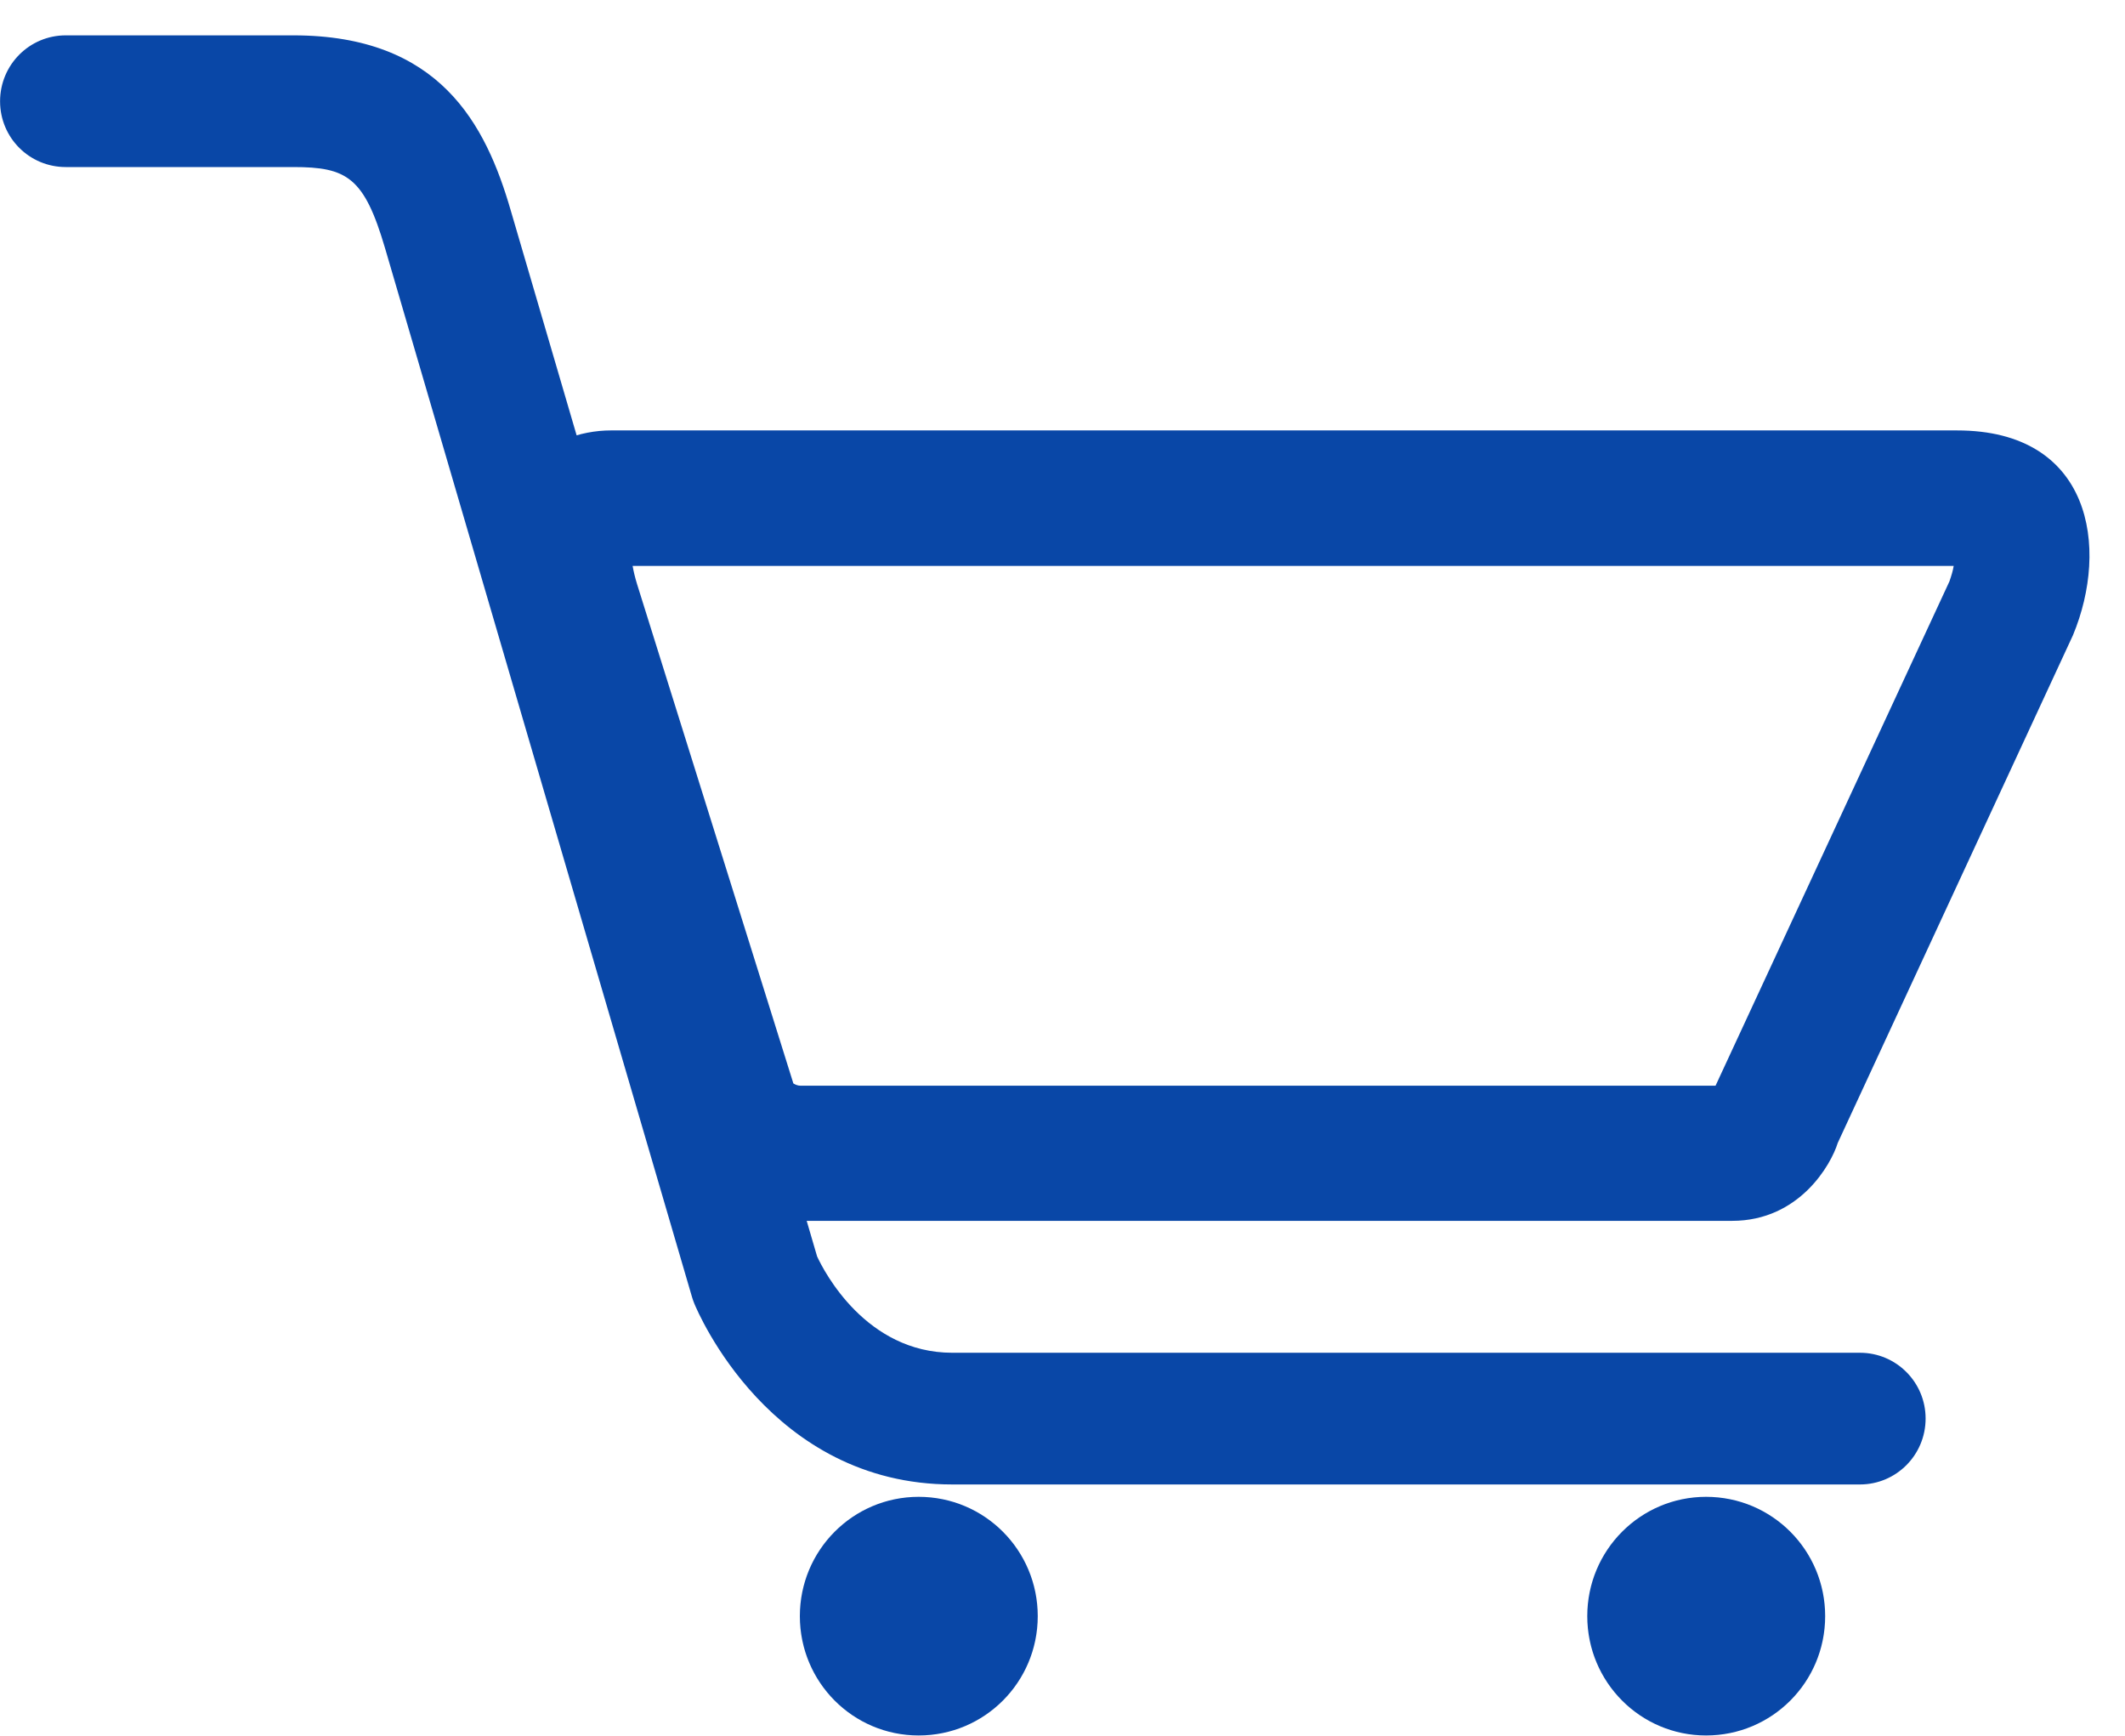 <?xml version="1.0" encoding="utf-8"?>
<!DOCTYPE svg PUBLIC "-//W3C//DTD SVG 1.1//EN" "http://www.w3.org/Graphics/SVG/1.1/DTD/svg11.dtd">
<svg version="1.1" baseProfile="full"
 xmlns="http://www.w3.org/2000/svg"
 xmlns:xlink="http://www.w3.org/1999/xlink"
 xmlns:ev="http://www.w3.org/2001/xml-events" 
  height="49px" 
  width="60px" 
>
<path fill="rgb( 9, 71, 167 )"
 d="M58.53,17.934 C58.53,17.934 51.889,32.266 51.889,32.266 C51.705,32.864 50.813,34.465 48.907,34.465 C48.907,34.465 22.603,34.465 22.603,34.465 C20.59,34.465 19.254,33.016 18.981,32.412 C18.981,32.412 14.347,17.598 14.347,17.598 C13.1,13.467 15.556,12.151 17.246,12.151 C18.937,12.151 50.983,12.151 55.256,12.151 C59.056,12.15 59.562,15.456 58.53,17.934 C58.53,17.934 58.53,17.934 58.53,17.934 ZM17.862,15.976 C17.887,16.116 17.925,16.288 17.988,16.491 C17.988,16.491 22.401,30.586 22.401,30.586 C22.464,30.625 22.534,30.65 22.603,30.65 C22.603,30.65 48.439,30.65 48.439,30.65 C48.439,30.65 55.042,16.415 55.042,16.415 C55.1,16.249 55.143,16.103 55.163,15.976 C55.163,15.976 17.862,15.976 17.862,15.976 C17.862,15.976 17.862,15.976 17.862,15.976 ZM25.939,48.993 C24.084,48.993 22.584,47.487 22.584,45.624 C22.584,43.763 24.084,42.256 25.939,42.256 C27.8,42.256 29.301,43.763 29.301,45.624 C29.301,47.487 27.8,48.993 25.939,48.993 C25.939,48.993 25.939,48.993 25.939,48.993 ZM48.172,48.993 C46.318,48.993 44.817,47.487 44.817,45.624 C44.817,43.763 46.318,42.256 48.172,42.256 C50.034,42.256 51.534,43.763 51.534,45.624 C51.534,47.487 50.034,48.993 48.172,48.993 C48.172,48.993 48.172,48.993 48.172,48.993 ZM52.516,41.907 C52.516,41.907 26.888,41.907 26.888,41.907 C21.742,41.907 19.697,37.02 19.608,36.81 C19.582,36.753 19.564,36.689 19.544,36.632 C19.544,36.632 11.492,9.119 10.871,7.003 C10.282,5.001 9.794,4.716 8.282,4.716 C8.282,4.716 1.857,4.716 1.857,4.716 C0.831,4.716 0.002,3.89 0.002,2.86 C0.002,1.83 0.831,0.998 1.857,0.998 C1.857,0.998 8.282,0.998 8.282,0.998 C12.416,0.998 13.715,3.501 14.423,5.948 C15.025,7.989 22.502,33.53 23.071,35.469 C23.267,35.894 24.451,38.189 26.888,38.189 C26.888,38.189 52.516,38.189 52.516,38.189 C53.541,38.189 54.37,39.021 54.37,40.045 C54.371,41.074 53.541,41.907 52.516,41.907 C52.516,41.907 52.516,41.907 52.516,41.907 Z "/>
</svg>
